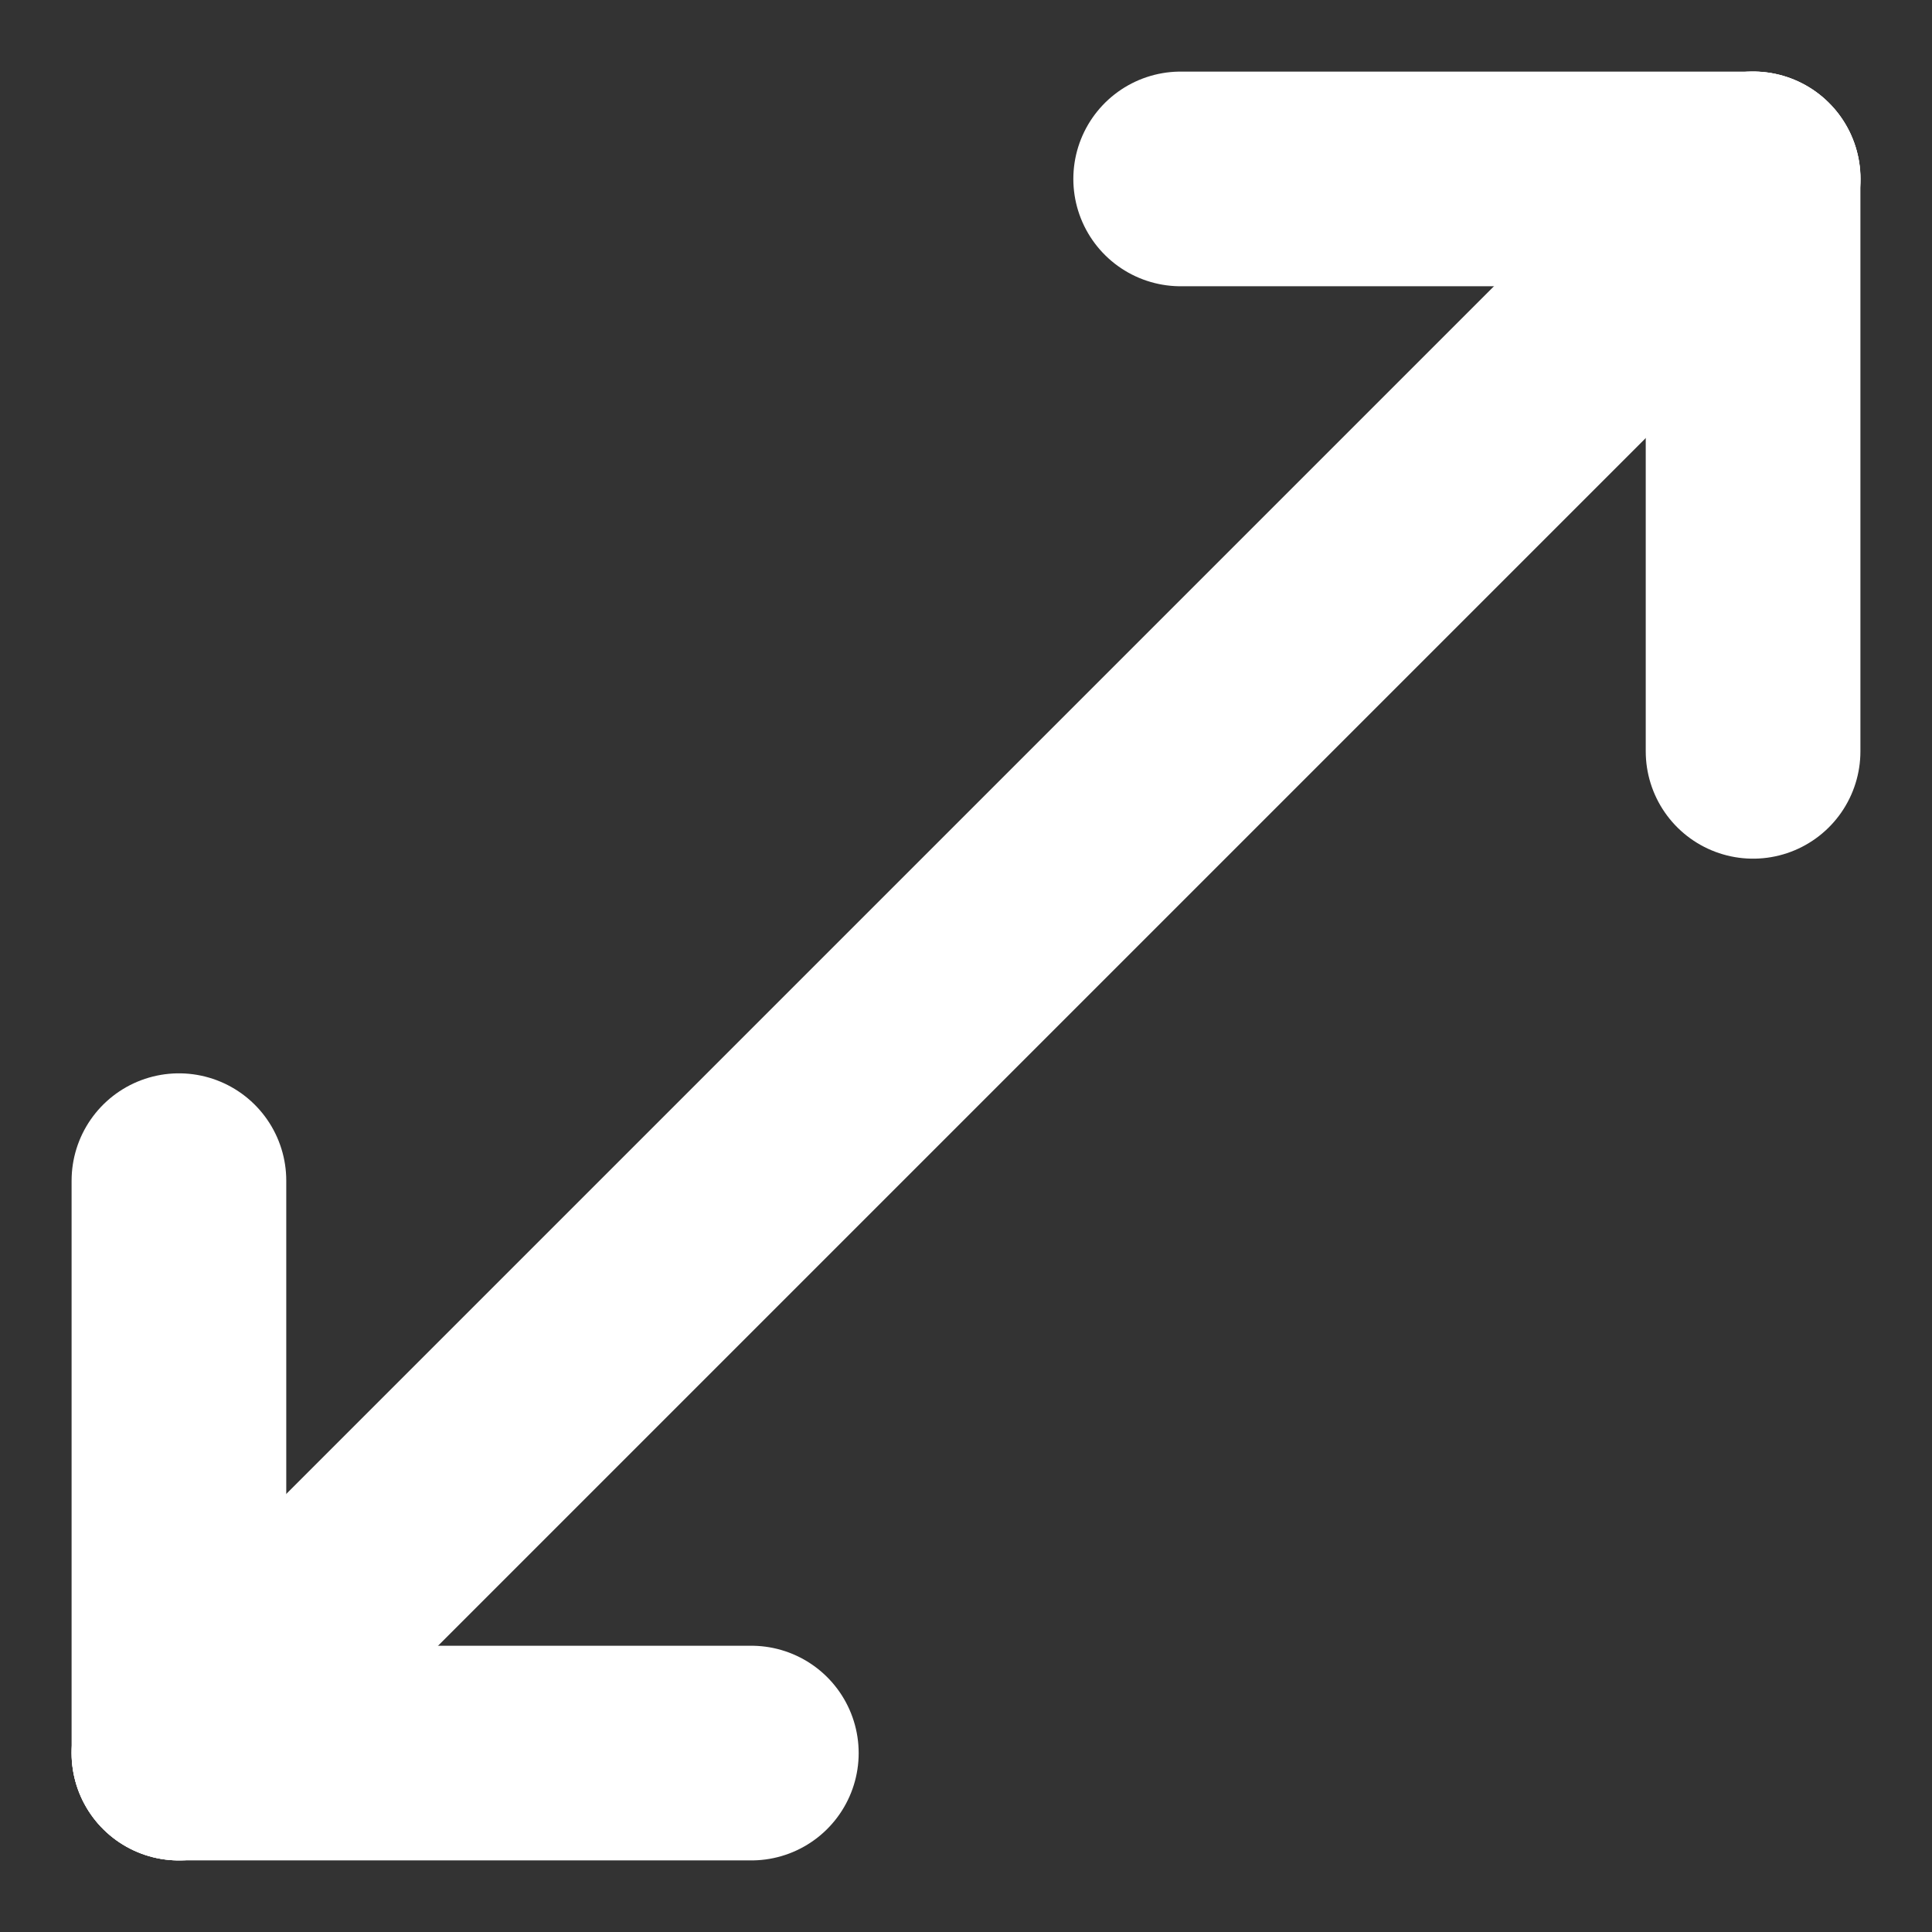 <svg height="18" viewBox="0 0 18 18" width="18" xmlns="http://www.w3.org/2000/svg"><rect x="0" y="0" width="18" height="18" fill="#333333" stroke="none"/><g style="stroke:#fff;fill:none;fill-rule:evenodd;stroke-linecap:round;stroke-linejoin:round;stroke-width:2" transform="translate(1 1)"><path d="m.667 15.333 14.667-14.667"/><path d="m10 .667h5.333"/><path d="m15.333 6v-5.333"/><path d="m.667 15.333h5.333"/><path d="m.667 15.333v-5.333"/></g></svg>